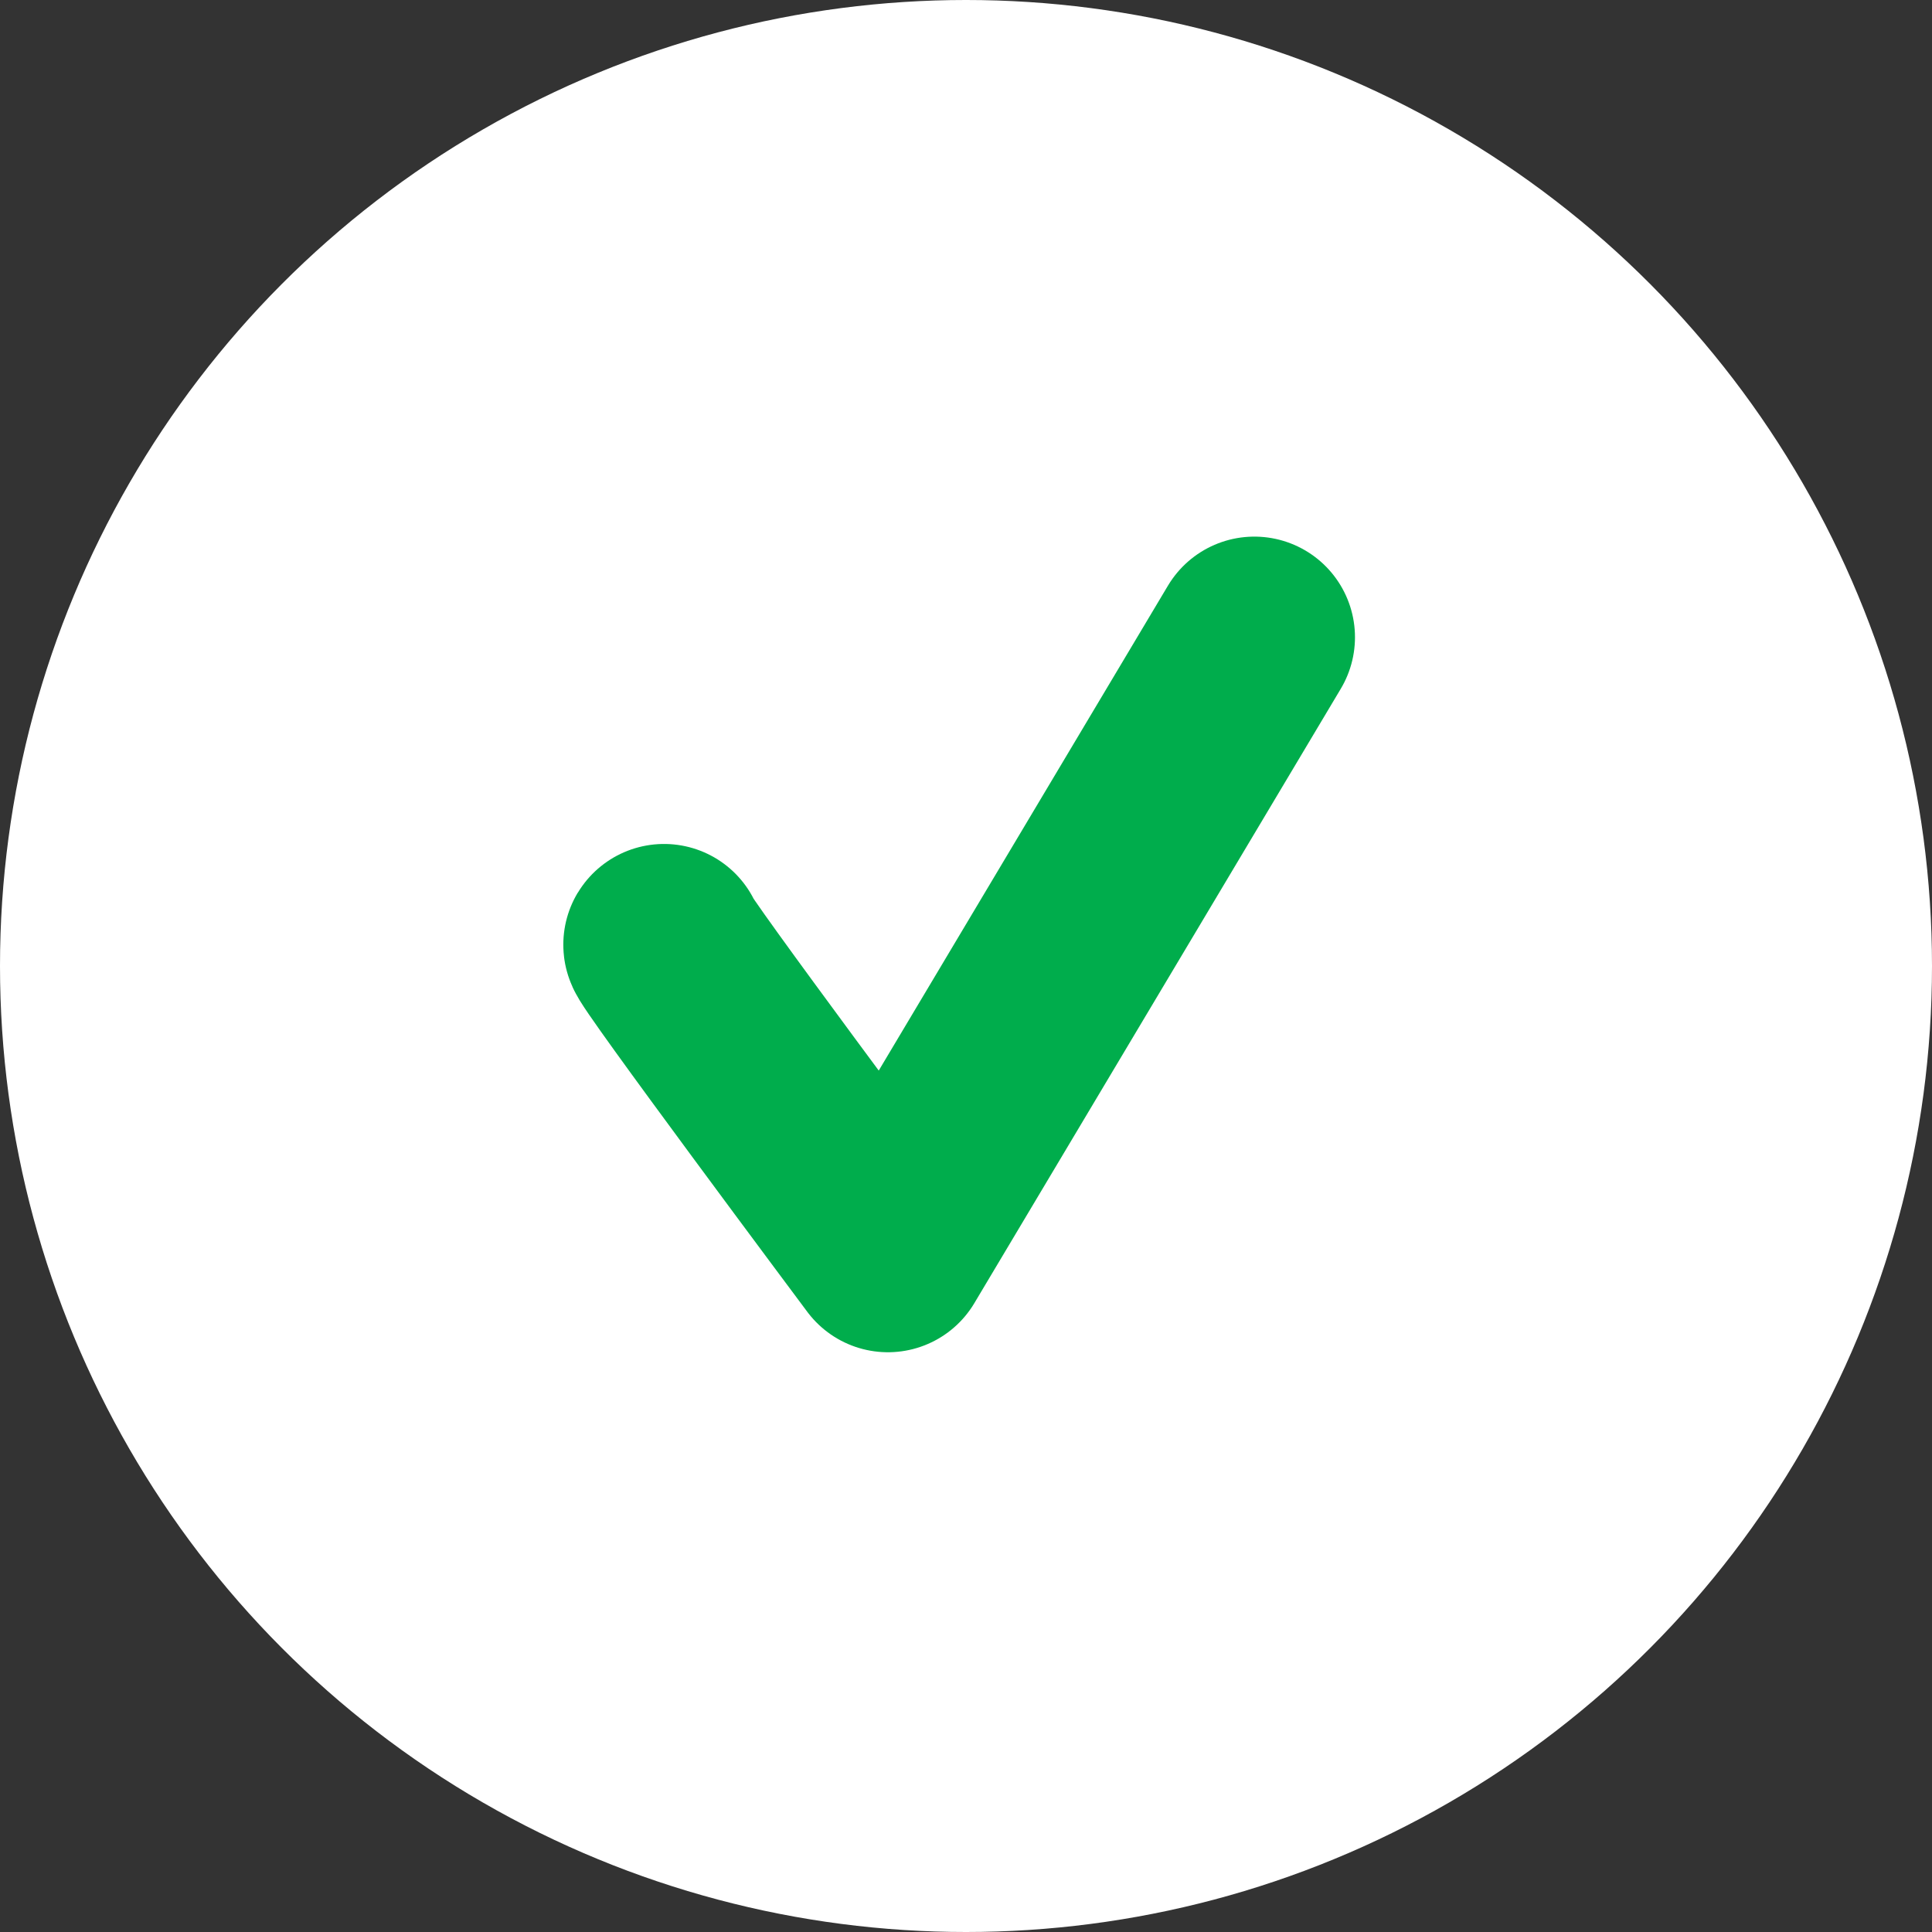 <svg xmlns="http://www.w3.org/2000/svg" width="24" height="24" viewBox="0 0 24 24">
  <rect x="0" y="0" width="24" height="24" fill="#333333" stroke="none"/>
  <g id="Group_4559" data-name="Group 4559" transform="translate(-402 -506)">
    <circle id="Ellipse_27" data-name="Ellipse 27" cx="12" cy="12" r="12" transform="translate(402 506)" fill="#fff"/>
    <path id="Path_5478" data-name="Path 5478" d="M2909.139,3526.383c-.075-.01,2.781,3.814,2.781,3.814l4.552-7.632" transform="translate(-2498.89 -3008.649)" fill="none" stroke="#00ad4c" stroke-linecap="round" stroke-linejoin="round" stroke-width="2.5"/>
  </g>
</svg>
